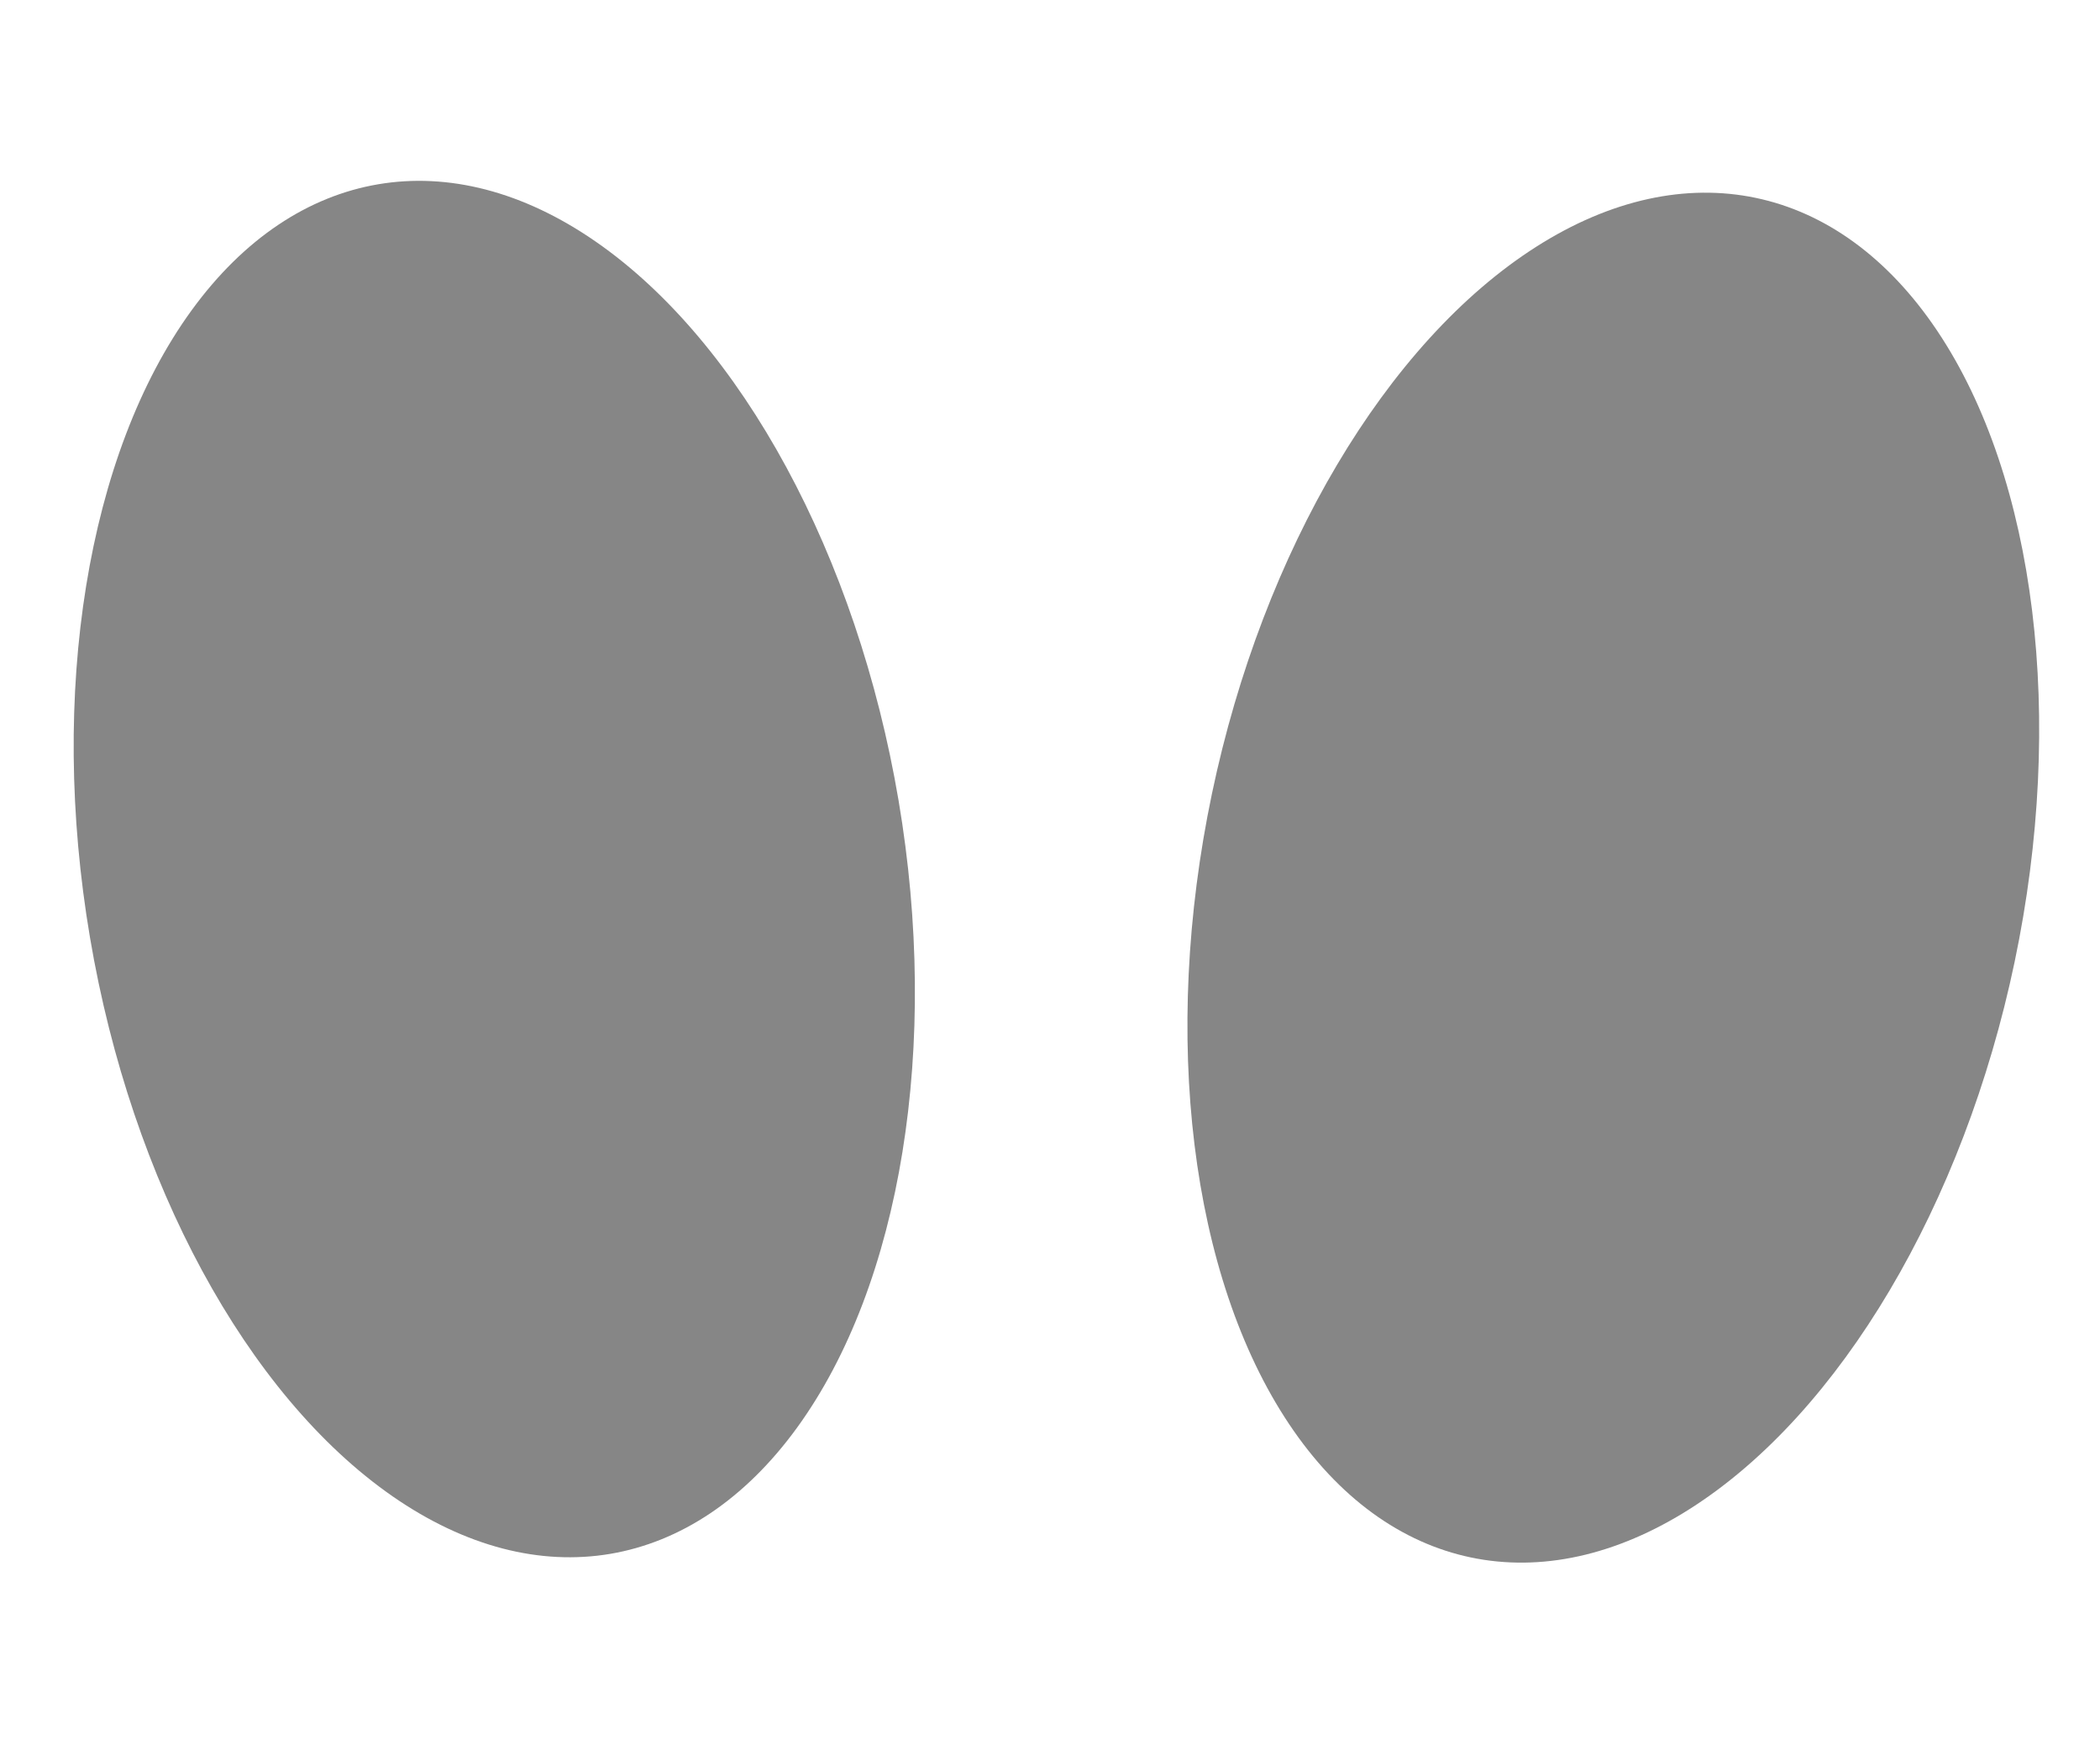 <?xml version="1.0" encoding="UTF-8"?>
<svg id="eyes" width="6" height="5" version="1.1" viewBox="0 0 1.587 1.323" xmlns="http://www.w3.org/2000/svg" xmlns:cc="http://creativecommons.org/ns#" xmlns:dc="http://purl.org/dc/elements/1.1/" xmlns:rdf="http://www.w3.org/1999/02/22-rdf-syntax-ns#">
 <g transform="translate(-5.325 -289.37)">
  <ellipse transform="rotate(-9.621)" cx="-42.854" cy="286.9" rx=".31" ry=".525" opacity=".476"/>
  <ellipse transform="rotate(11.84)" cx="65.914" cy="282.52" rx=".31" ry=".525" opacity=".476"/>
 </g>
</svg>
